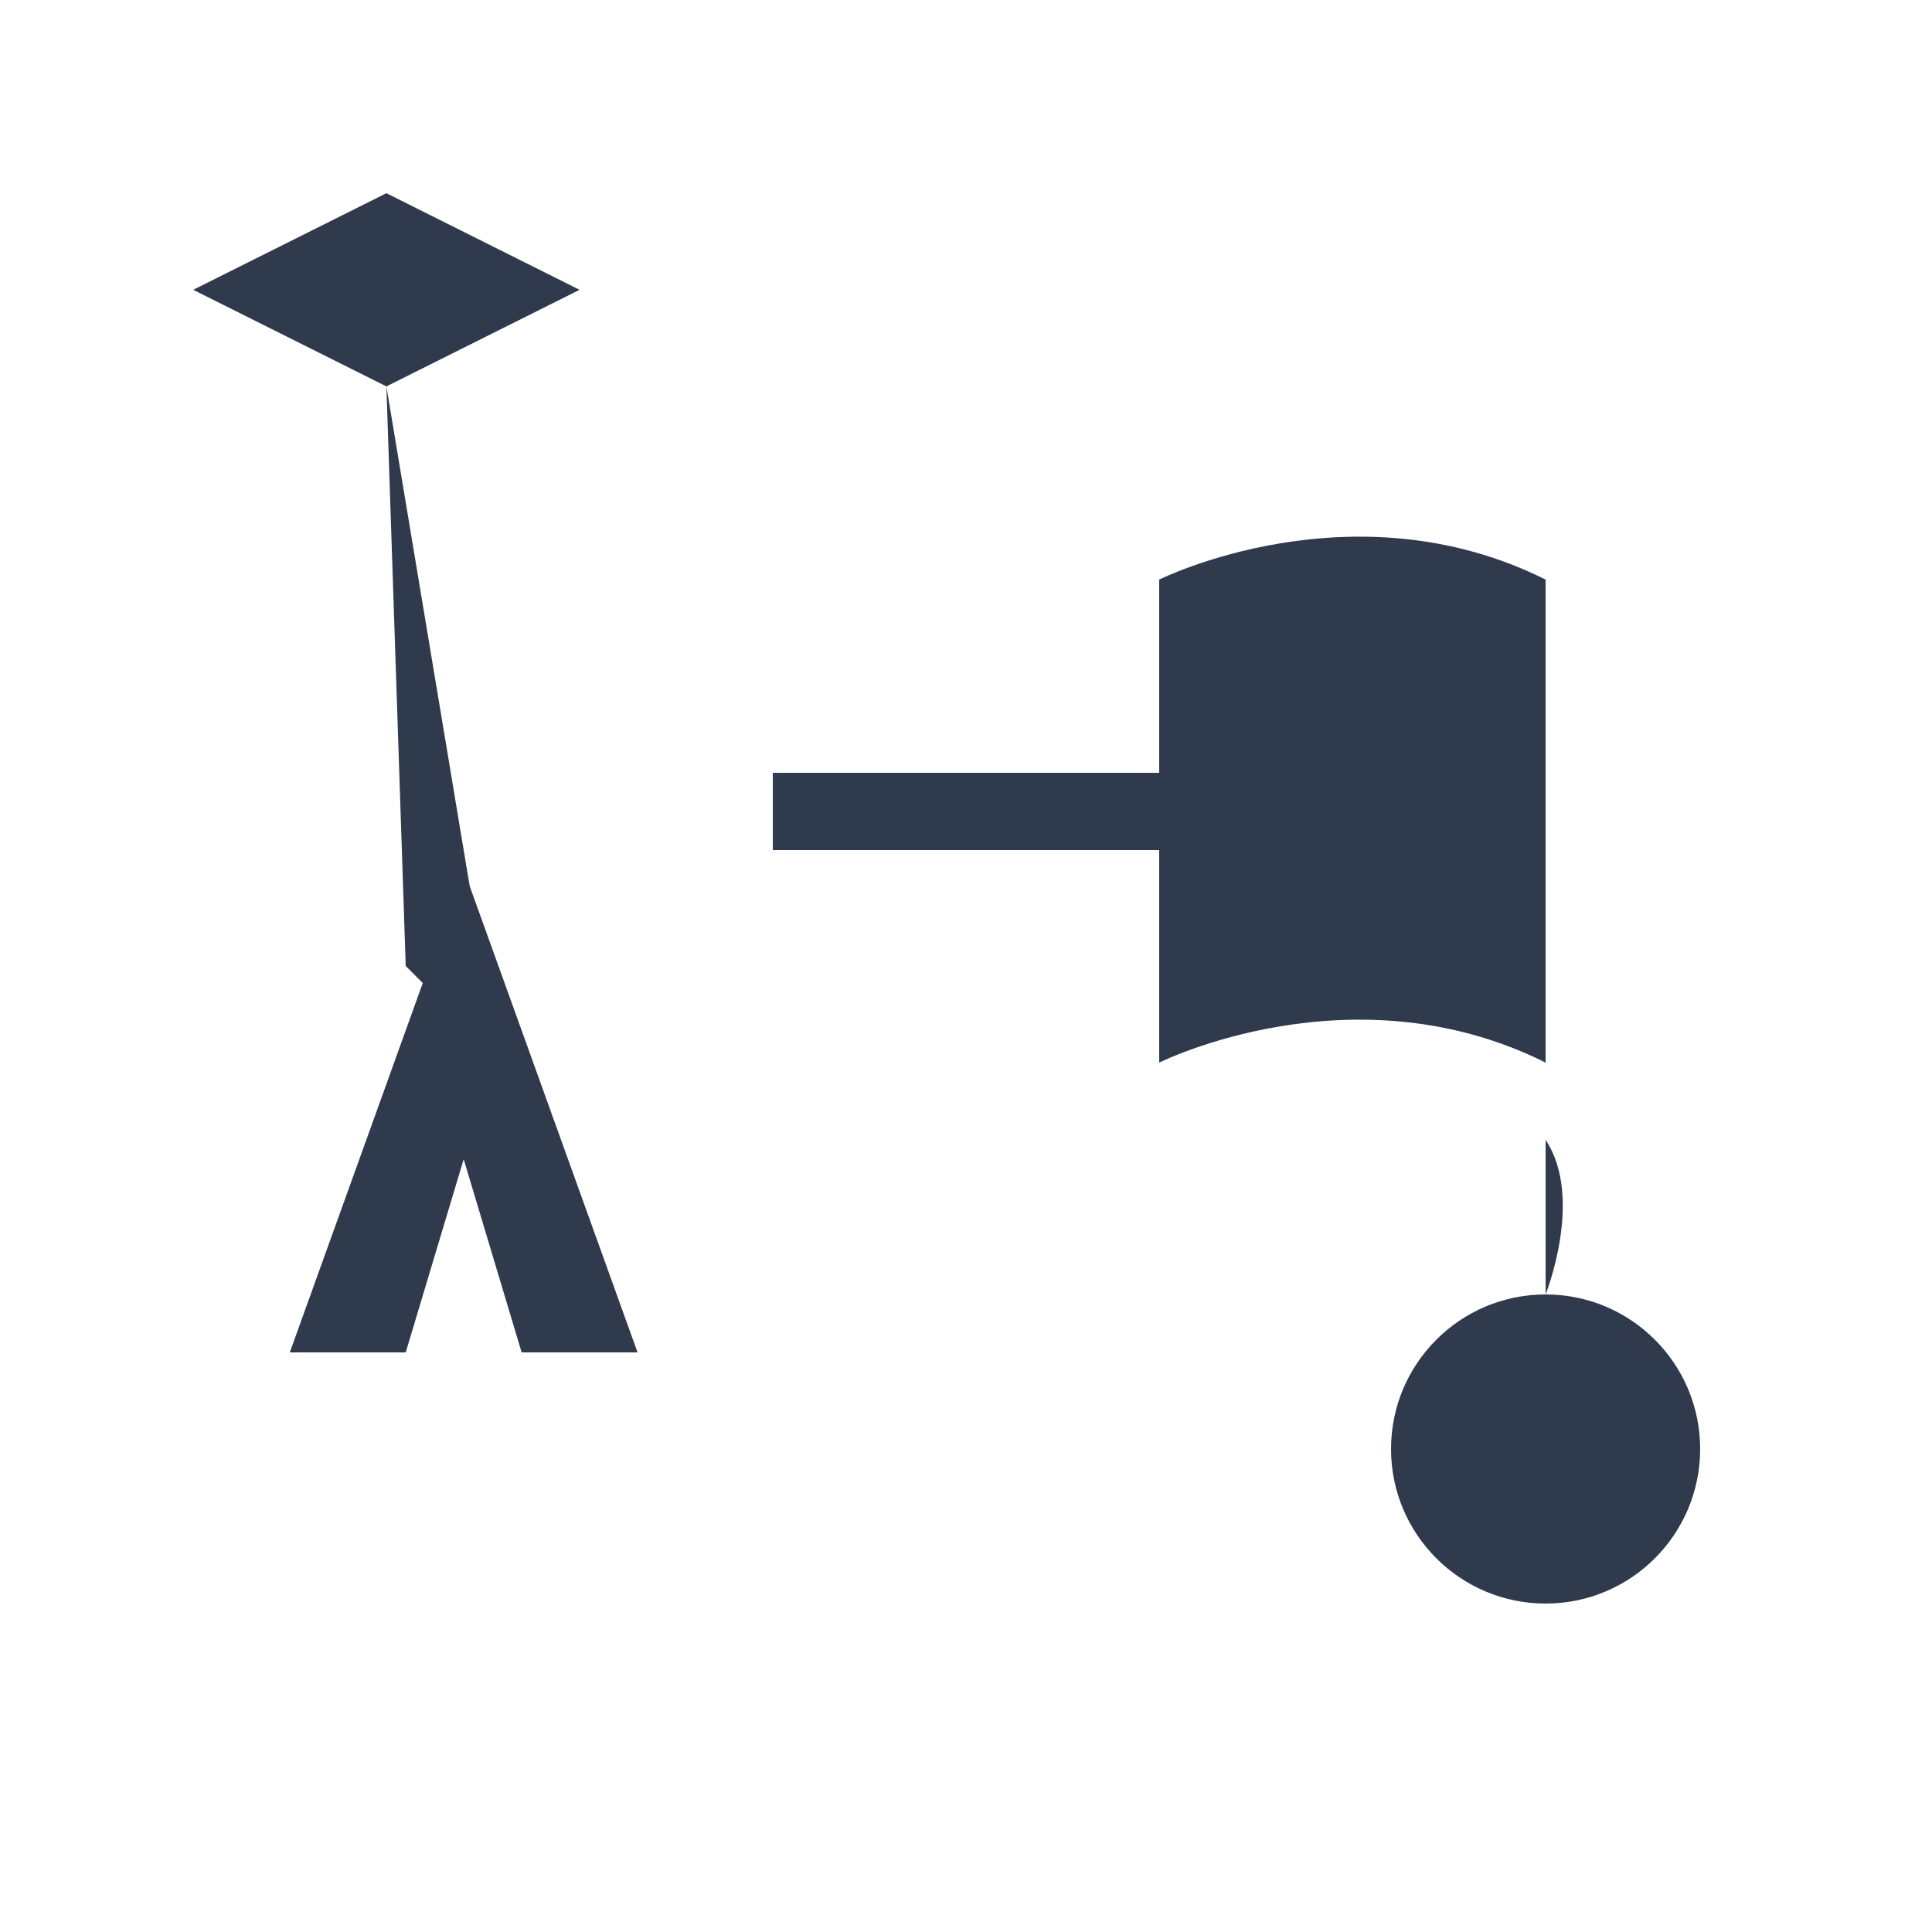 <svg width="100" height="100" viewBox="0 0 100 100" xmlns="http://www.w3.org/2000/svg">
  <g fill="#303a4d">
    <!-- Lápiz -->
    <path d="M20 20l5 30-2 2-2-2z"/>
    <!-- Libro abierto -->
    <path d="M60 30c0 0 10-5 20 0v25c-10-5-20 0-20 0z"/>
    <!-- ABC -->
    <path d="M15 70h6l3-10 3 10h6l-9-25z"/>
    <!-- Manzana -->
    <circle cx="80" cy="75" r="8"/>
    <path d="M80 67c0 0 2-5 0-8"/>
    <!-- Regla -->
    <rect x="40" y="40" width="20" height="4"/>
    <!-- Gorro de graduación -->
    <path d="M10 15l10-5 10 5-10 5z"/>
  </g>
</svg> 